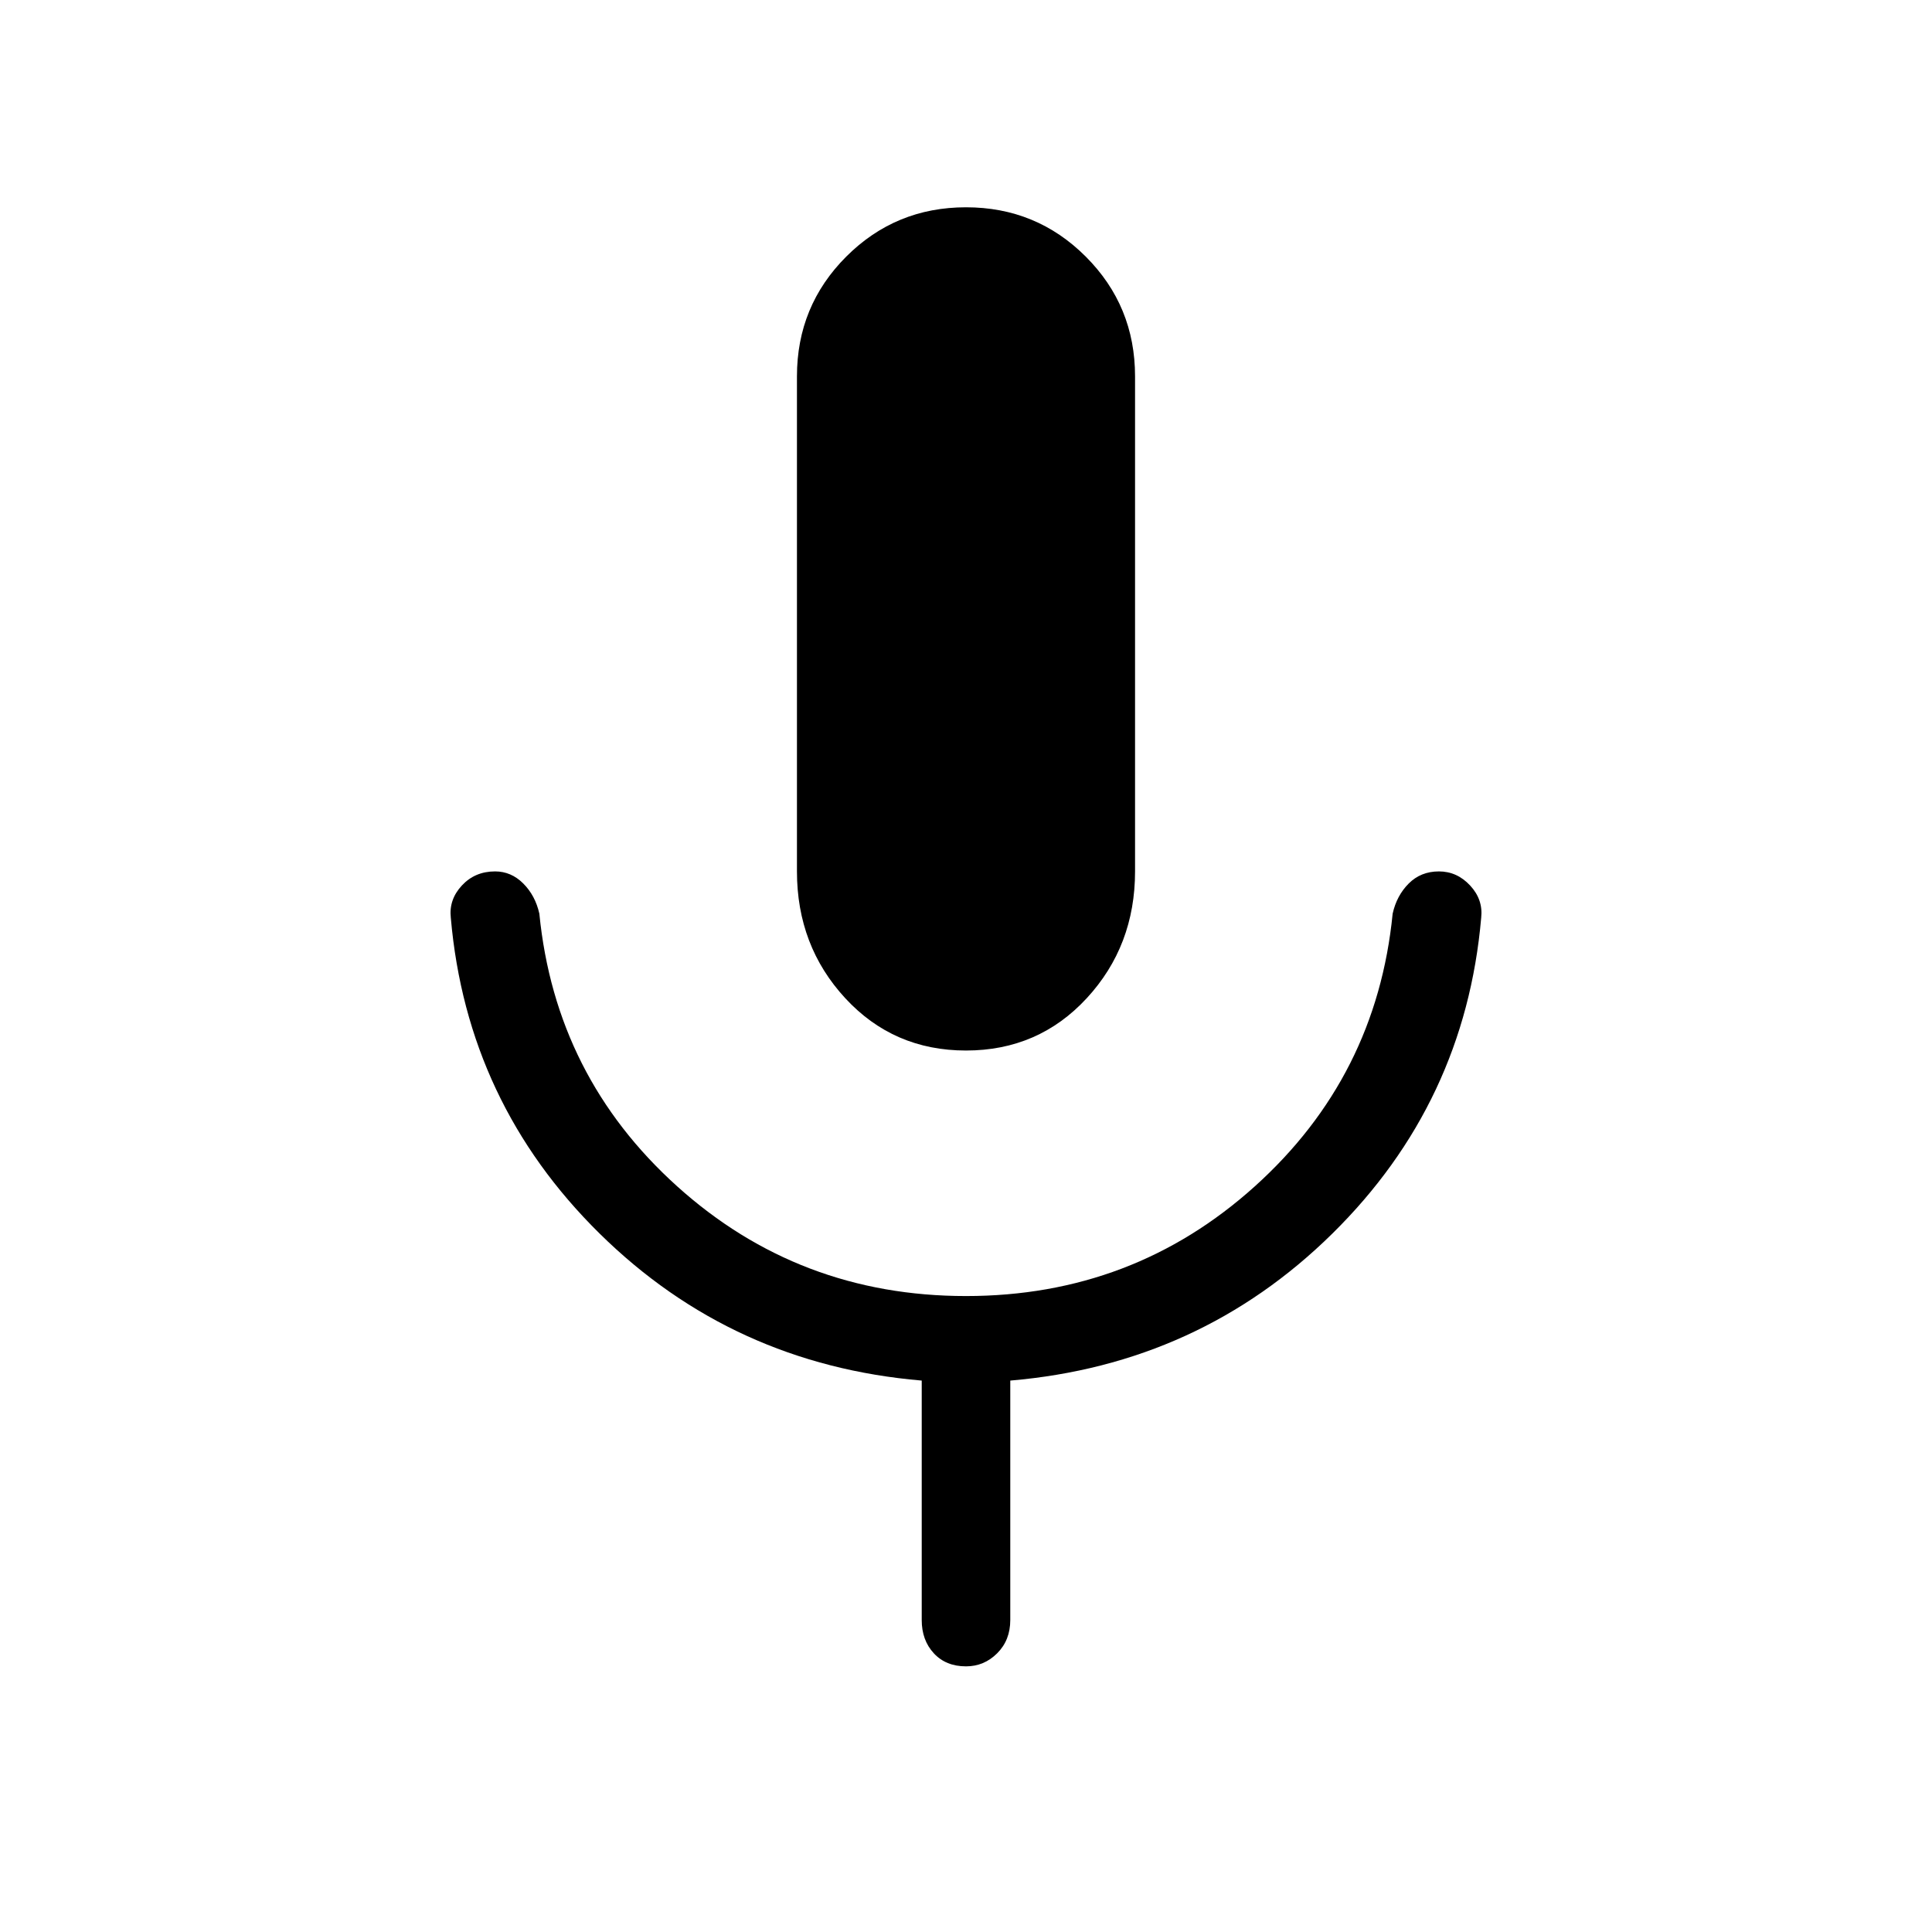 <svg xmlns="http://www.w3.org/2000/svg" height="48" width="48"><path d="M24 26.1q-1.8 0-3-1.3t-1.2-3.15V9.35q0-1.75 1.225-2.975T24 5.15q1.75 0 2.975 1.225T28.2 9.35v12.3q0 1.85-1.2 3.15-1.2 1.3-3 1.3Zm0 15.3q-.5 0-.8-.325-.3-.325-.3-.825V34.3q-4.7-.4-8-3.65t-3.7-7.85q-.05-.45.275-.8.325-.35.825-.35.4 0 .7.3.3.3.4.75.4 4.05 3.425 6.775Q19.85 32.2 24 32.2t7.175-2.725Q34.2 26.75 34.6 22.7q.1-.45.4-.75.3-.3.75-.3t.775.35q.325.35.275.8-.4 4.6-3.7 7.85-3.3 3.25-8 3.65v5.95q0 .5-.325.825-.325.325-.775.325Z"/></svg>